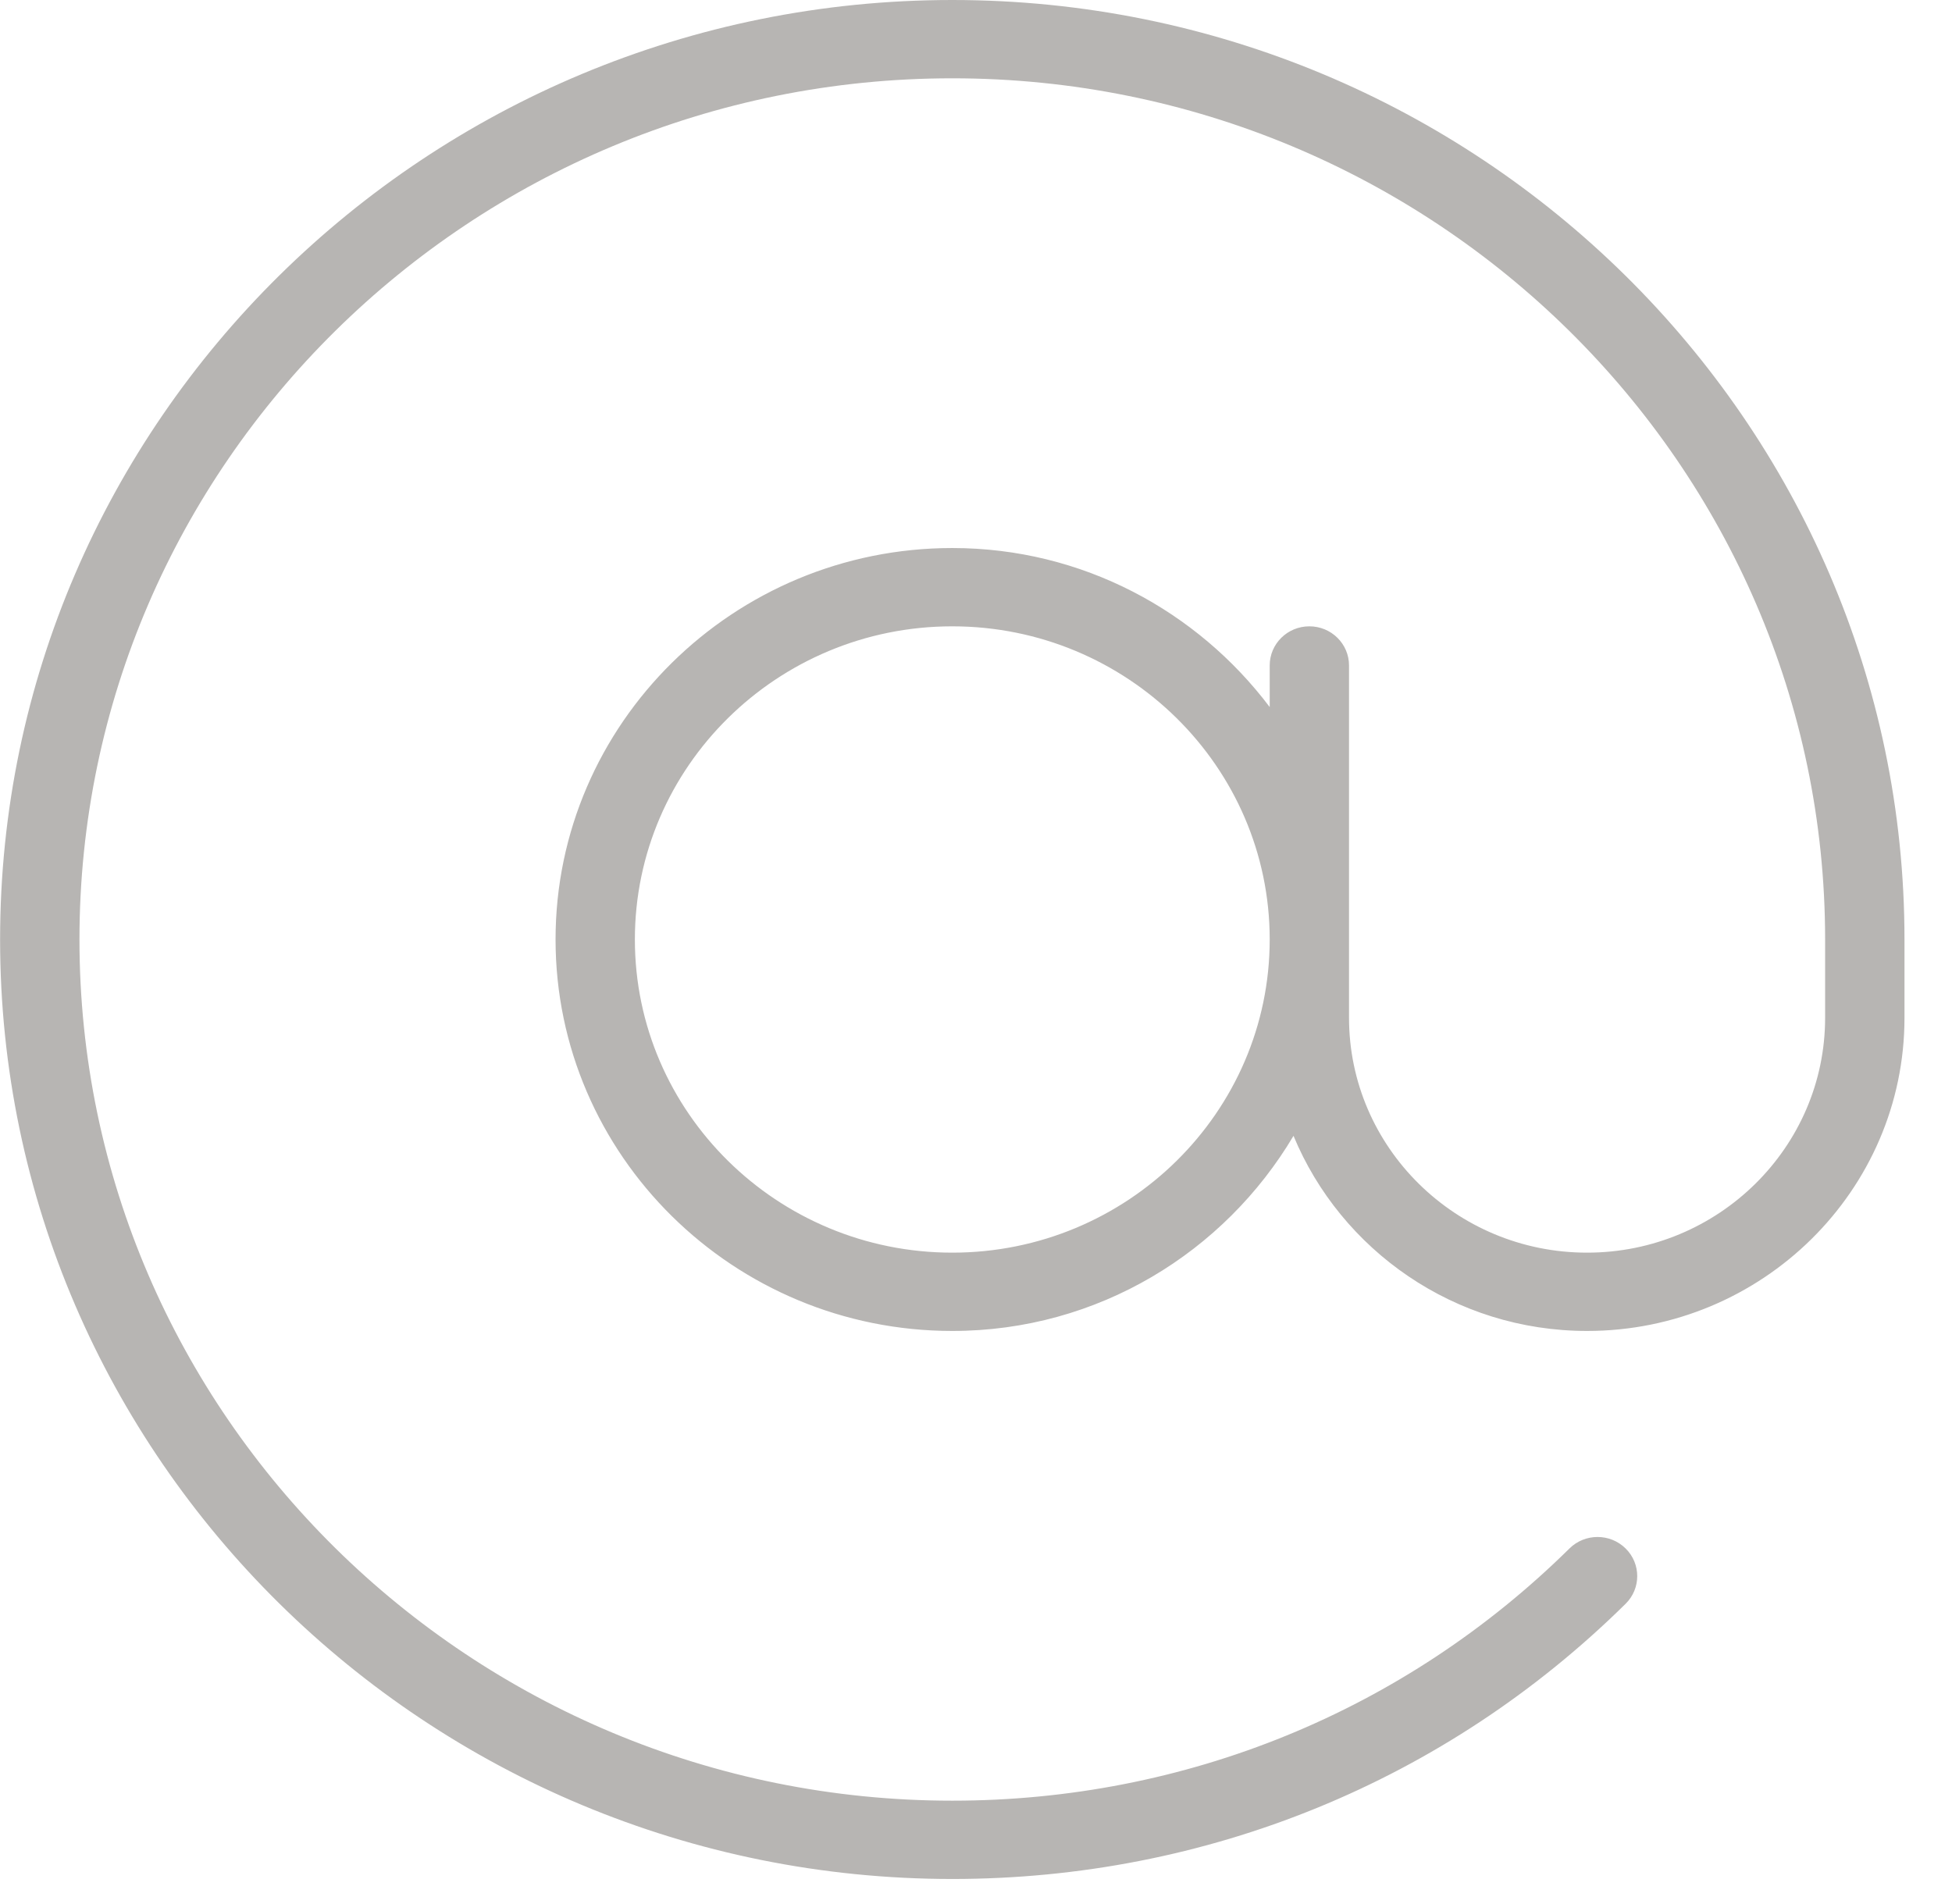 <svg width="41" height="40" viewBox="0 0 41 40" fill="none" xmlns="http://www.w3.org/2000/svg">
<g clip-path="url(#clip0)">
<path d="M20.002 0C8.974 0 0.002 8.854 0.002 19.737C0.002 30.62 8.974 39.474 20.002 39.474C25.345 39.474 30.367 37.421 34.144 33.693C34.47 33.372 34.47 32.851 34.144 32.53C33.819 32.209 33.291 32.209 32.966 32.53C29.503 35.947 24.899 37.829 20.002 37.829C9.893 37.829 1.669 29.713 1.669 19.737C1.669 9.761 9.893 1.645 20.002 1.645C30.111 1.645 38.335 9.761 38.335 19.737V21.382C38.335 24.102 36.093 26.316 33.335 26.316C30.578 26.316 28.335 24.102 28.335 21.382V13.98C28.335 13.526 27.963 13.158 27.502 13.158C27.041 13.158 26.669 13.526 26.669 13.98V14.854C25.148 12.838 22.737 11.513 20.002 11.513C15.407 11.513 11.669 15.203 11.669 19.737C11.669 24.271 15.407 27.961 20.002 27.961C23.067 27.961 25.721 26.301 27.169 23.862C28.164 26.262 30.549 27.961 33.335 27.961C37.011 27.961 40.002 25.009 40.002 21.382V19.737C40.002 8.854 31.03 0 20.002 0ZM20.002 26.316C16.326 26.316 13.335 23.364 13.335 19.737C13.335 16.109 16.326 13.158 20.002 13.158C23.678 13.158 26.669 16.109 26.669 19.737C26.669 23.364 23.678 26.316 20.002 26.316Z" fill="#B7B5B3"/>
</g>
<defs>
<clipPath id="clip0">
<rect x="0.002" width="40" height="40" fill="white"/>
</clipPath>
</defs>
</svg>
